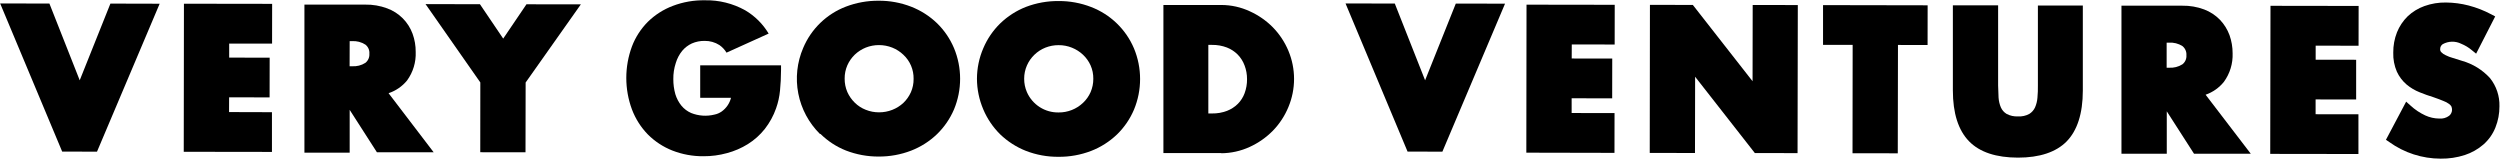 <svg width="3468" height="221" viewBox="0 0 3468 221" fill="none" xmlns="http://www.w3.org/2000/svg">
<path d="M134.563 210.383L221.483 5.16L153.163 4.984L110.585 111.386L68.535 4.896L0.216 4.808L86.254 210.295L134.563 210.383Z" fill="black"/>
<path d="M377.25 155.64L317.746 155.463L317.835 135.011L373.989 135.1L374.077 80.003L317.923 79.915V60.433L377.427 60.521L377.515 5.336L255.157 5.16L254.892 210.56L377.25 210.736V155.64Z" fill="black"/>
<path d="M485.063 152.372L522.881 211.259H601.603L539.014 129.276C549.064 125.951 557.961 119.836 564.666 111.645C573.007 100.178 577.232 86.231 576.655 72.064C576.728 63.47 575.265 54.932 572.336 46.852C569.38 38.761 564.693 31.414 558.602 25.323C552.512 19.233 545.165 14.546 537.074 11.59C527.322 7.963 516.976 6.199 506.573 6.389H422.297V211.788H485.063V152.372ZM485.063 57.078H488.149C494.768 56.608 501.361 58.31 506.925 61.926C508.811 63.409 510.297 65.338 511.251 67.538C512.206 69.739 512.597 72.142 512.391 74.532C512.574 76.919 512.171 79.315 511.219 81.512C510.267 83.709 508.793 85.64 506.925 87.138C501.35 90.723 494.759 92.394 488.149 91.899H484.975L485.063 57.078Z" fill="black"/>
<path d="M666.221 211.173L728.986 211.261L729.163 114.468L805.769 6.038L730.309 5.95L698.044 53.553L665.78 5.862L590.32 5.686L666.309 114.38L666.221 211.173Z" fill="black"/>
<path d="M1976.9 111.386L1934.85 4.896L1866.53 4.808L1952.57 210.295L2000.88 210.383L2087.8 5.072L2019.48 4.984L1976.9 111.386Z" fill="black"/>
<path d="M2117.33 211.789L2239.6 212.053L2239.69 156.869L2180.18 156.781V136.329L2236.42 136.417L2236.51 81.232L2180.27 81.144L2180.36 61.662L2239.86 61.75L2239.95 6.654L2117.59 6.478L2117.33 211.789Z" fill="black"/>
<path d="M2431.16 112.706L2348.29 6.832L2288.79 6.744L2288.52 212.144L2351.29 212.232L2351.47 106.447L2434.33 212.32L2493.57 212.408L2493.92 7.009L2431.33 6.92L2431.16 112.706Z" fill="black"/>
<path d="M2528.92 62.194L2570 62.282L2569.82 212.585L2632.59 212.673L2632.86 62.37L2673.94 62.459L2674.02 7.362L2528.92 7.098V62.194Z" fill="black"/>
<path d="M2826.97 118.703C2826.97 124.169 2826.97 129.811 2826.35 135.452C2826.01 140.2 2824.84 144.852 2822.92 149.204C2821.2 152.833 2818.47 155.893 2815.07 158.02C2810.27 160.634 2804.83 161.827 2799.38 161.458C2793.83 161.797 2788.31 160.576 2783.42 157.932C2780.01 155.839 2777.31 152.767 2775.66 149.116C2773.81 144.75 2772.71 140.1 2772.4 135.364C2772.4 129.634 2771.79 123.992 2771.79 118.527V7.364H2709.02V125.403C2709.02 156.962 2716.51 180.587 2731.41 195.926C2746.31 211.265 2769.23 218.582 2799.29 218.67C2829.26 218.67 2852.18 211.089 2866.82 196.191C2881.45 181.293 2889.3 157.667 2889.3 125.667V7.629H2826.97V118.703Z" fill="black"/>
<path d="M3085.09 113.415C3093.38 101.959 3097.6 88.055 3097.08 73.921C3097.11 65.33 3095.65 56.798 3092.76 48.709C3089.86 40.838 3085.39 33.639 3079.62 27.552C3073.43 21.169 3065.9 16.232 3057.58 13.095C3047.86 9.475 3037.54 7.71 3027.17 7.894H2942.89V213.293H3005.75V154.406L3043.57 213.293H3122.29L3059.61 131.398C3069.63 127.925 3078.46 121.691 3085.09 113.415ZM3027.52 89.172C3021.94 92.733 3015.35 94.403 3008.74 93.932H3005.57V59.2H3008.66C3015.29 58.704 3021.91 60.374 3027.52 63.96C3029.39 65.477 3030.86 67.424 3031.82 69.635C3032.77 71.846 3033.17 74.254 3032.99 76.654C3033.17 79.029 3032.77 81.412 3031.82 83.595C3030.86 85.777 3029.39 87.692 3027.52 89.172Z" fill="black"/>
<path d="M3149.26 213.47L3271.62 213.646V158.55L3212.2 158.461V137.922L3268.45 138.01V82.913L3212.29 82.825V63.343L3271.8 63.431L3271.89 8.247L3149.62 8.07L3149.26 213.47Z" fill="black"/>
<path d="M3454.1 108.301C3443.67 96.902 3430.27 88.631 3415.4 84.411C3411.23 83.001 3407 81.678 3402.71 80.444C3399.2 79.495 3395.81 78.195 3392.57 76.565C3390.24 75.559 3388.14 74.09 3386.4 72.246C3385.9 71.7 3385.52 71.059 3385.28 70.362C3385.03 69.666 3384.94 68.927 3384.99 68.191C3384.94 66.817 3385.25 65.456 3385.88 64.237C3386.52 63.017 3387.45 61.981 3388.6 61.227C3392.51 59.089 3396.87 57.925 3401.32 57.833C3405.77 57.741 3410.18 58.724 3414.17 60.698C3419.47 62.852 3424.41 65.827 3428.8 69.513L3434.88 74.45L3461.33 22.791L3455.86 19.882C3445.91 14.591 3435.38 10.479 3424.48 7.629C3414.23 4.966 3403.69 3.574 3393.1 3.485C3382.89 3.308 3372.74 4.98 3363.12 8.422C3354.5 11.498 3346.6 16.331 3339.94 22.615C3333.53 28.891 3328.49 36.424 3325.13 44.742C3321.58 53.749 3319.82 63.359 3319.93 73.039C3319.64 82.117 3321.35 91.147 3324.95 99.485C3328.08 106.244 3332.62 112.255 3338.26 117.116C3343.74 121.729 3349.94 125.421 3356.6 128.047C3362.95 130.633 3369.38 132.925 3375.91 134.923C3381.2 136.775 3385.78 138.45 3389.48 140.036C3392.29 141.028 3394.93 142.424 3397.33 144.18C3398.67 145.096 3399.78 146.301 3400.59 147.706C3401.2 149.217 3401.5 150.836 3401.47 152.466C3401.43 154.024 3401.06 155.554 3400.37 156.954C3399.69 158.353 3398.71 159.589 3397.5 160.576C3393.5 163.552 3388.54 164.935 3383.58 164.455C3376.94 164.389 3370.39 162.917 3364.36 160.136C3356.84 156.653 3349.9 152.012 3343.82 146.384L3337.82 141.006L3309.79 193.899L3314.46 197.072C3335.21 212.01 3360.13 220.058 3385.69 220.08C3397.06 220.239 3408.37 218.542 3419.19 215.056C3428.65 211.967 3437.4 207.022 3444.93 200.51C3452.32 194.05 3458.06 185.921 3461.68 176.797C3465.4 167.491 3467.29 157.552 3467.23 147.53C3467.63 133.311 3462.98 119.412 3454.1 108.301Z" fill="black"/>
<path d="M1138.2 185.786C1148.29 195.741 1160.28 203.565 1173.46 208.794C1187.94 214.4 1203.34 217.241 1218.86 217.169C1234.25 217.27 1249.53 214.489 1263.91 208.971C1277.29 203.781 1289.52 195.991 1299.87 186.051C1309.91 176.29 1317.91 164.634 1323.41 151.759C1329 138.289 1331.87 123.85 1331.87 109.268C1331.87 94.686 1329 80.247 1323.41 66.778C1317.96 53.847 1309.99 42.13 1299.96 32.31C1289.61 22.343 1277.38 14.524 1263.99 9.301C1249.58 3.7 1234.23 0.888 1218.77 1.015C1203.26 0.897 1187.86 3.677 1173.37 9.213C1160.16 14.27 1148.12 21.945 1137.95 31.777C1127.79 41.609 1119.71 53.394 1114.22 66.425C1105.63 86.344 1103.24 108.391 1107.38 129.686C1111.52 150.981 1121.98 170.533 1137.4 185.786H1138.2ZM1175.4 90.668C1177.87 85.074 1181.4 80.014 1185.8 75.77C1190.23 71.58 1195.4 68.261 1201.05 65.984C1206.89 63.677 1213.11 62.51 1219.39 62.547C1225.7 62.54 1231.95 63.737 1237.81 66.073C1243.51 68.358 1248.71 71.709 1253.15 75.946C1257.74 80.215 1261.38 85.406 1263.83 91.179C1266.27 96.952 1267.47 103.176 1267.34 109.445C1267.43 115.845 1266.13 122.188 1263.55 128.045C1261.04 133.609 1257.48 138.637 1253.06 142.855C1248.61 146.942 1243.44 150.17 1237.81 152.376C1231.95 154.681 1225.69 155.848 1219.39 155.814C1213.08 155.856 1206.82 154.658 1200.96 152.288C1195.3 150.086 1190.14 146.757 1185.8 142.502C1181.42 138.24 1177.89 133.185 1175.4 127.604C1172.89 121.728 1171.63 115.394 1171.7 109.004C1171.65 102.702 1172.91 96.458 1175.4 90.668Z" fill="black"/>
<path d="M1387.32 186.227C1397.61 196.15 1409.74 203.966 1423.03 209.236C1437.5 214.853 1452.9 217.665 1468.42 217.522C1483.81 217.651 1499.09 214.901 1513.47 209.412C1526.89 204.232 1539.14 196.442 1549.53 186.492C1559.58 176.715 1567.59 165.026 1573.06 152.112C1578.65 138.642 1581.53 124.203 1581.53 109.621C1581.53 95.039 1578.65 80.6 1573.06 67.131C1567.52 54.069 1559.4 42.257 1549.19 32.398C1538.98 22.538 1526.89 14.834 1513.65 9.743C1499.23 4.141 1483.89 1.329 1468.42 1.456C1452.98 1.305 1437.64 4.056 1423.2 9.566C1409.9 14.77 1397.77 22.561 1387.5 32.486C1377.48 42.281 1369.51 53.967 1364.05 66.867C1358.27 80.258 1355.27 94.684 1355.23 109.269C1355.29 123.909 1358.29 138.389 1364.05 151.847C1369.5 164.713 1377.4 176.392 1387.32 186.227ZM1424.61 90.668C1427.07 85.096 1430.61 80.064 1435.01 75.858C1439.39 71.653 1444.54 68.331 1450.18 66.073C1456.01 63.766 1462.24 62.599 1468.51 62.635C1474.85 62.586 1481.15 63.784 1487.03 66.161C1492.7 68.437 1497.91 71.756 1502.36 75.946C1506.79 80.118 1510.36 85.12 1512.85 90.668C1515.44 96.525 1516.73 102.869 1516.64 109.269C1516.69 115.665 1515.39 121.999 1512.85 127.869C1510.38 133.458 1506.82 138.494 1502.36 142.679C1493.26 151.32 1481.15 156.092 1468.6 155.991C1459.29 156.177 1450.13 153.597 1442.28 148.575C1434.44 143.553 1428.26 136.317 1424.52 127.781C1421.98 121.911 1420.69 115.577 1420.73 109.181C1420.7 102.805 1422.03 96.496 1424.61 90.668Z" fill="black"/>
<path d="M1693.92 212.581C1707.66 212.528 1721.21 209.521 1733.68 203.765C1745.66 198.29 1756.53 190.672 1765.77 181.286C1774.96 171.822 1782.26 160.692 1787.28 148.493C1792.46 136.139 1795.12 122.879 1795.12 109.484C1795.12 96.09 1792.46 82.83 1787.28 70.476C1782.2 58.338 1774.88 47.27 1765.68 37.859C1756.51 28.608 1745.72 21.11 1733.86 15.732C1721.49 9.955 1708.01 6.947 1694.36 6.917H1613.88V212.316H1694.36L1693.92 212.581ZM1681.41 157.396H1676.2V62.278H1681.32C1688.36 62.172 1695.36 63.398 1701.95 65.892C1707.6 68.096 1712.74 71.459 1717.02 75.766C1721.17 80.051 1724.38 85.155 1726.45 90.752C1728.78 96.857 1729.95 103.346 1729.89 109.881C1729.96 116.495 1728.82 123.067 1726.54 129.275C1724.51 134.793 1721.33 139.813 1717.2 143.997C1712.9 148.259 1707.77 151.59 1702.12 153.782C1695.48 156.292 1688.42 157.518 1681.32 157.396H1681.41Z" fill="black"/>
<path d="M898.684 186.491C908.347 196.175 919.9 203.767 932.623 208.794C946.413 214.176 961.105 216.869 975.907 216.728C986.897 216.788 997.843 215.334 1008.44 212.408C1018.67 209.702 1028.45 205.483 1037.44 199.89C1046.44 194.278 1054.4 187.15 1060.98 178.822C1067.7 170.213 1072.97 160.565 1076.58 150.26C1079.42 142.29 1081.25 133.999 1082.04 125.576C1082.93 116.761 1083.37 107.505 1083.46 97.103V90.667H971.323V135.626H1014.08C1012.16 143.312 1007.56 150.062 1001.12 154.667C998.081 156.803 994.627 158.275 990.981 158.987C980.288 161.62 969.04 160.849 958.805 156.783C953.537 154.493 948.885 150.989 945.229 146.557C941.445 141.855 938.601 136.467 936.855 130.689C934.933 123.893 933.984 116.859 934.034 109.797C933.924 102.165 935.086 94.568 937.472 87.317C939.301 81.217 942.294 75.529 946.287 70.568C949.962 66.172 954.569 62.649 959.775 60.254C965.332 57.832 971.344 56.629 977.406 56.728C984.704 56.596 991.88 58.62 998.034 62.546C1002 65.314 1005.33 68.889 1007.82 73.036L1066.27 46.59C1058.33 33.285 1047.17 22.19 1033.82 14.326C1016.73 4.803 997.411 -0.004 977.847 0.397C962.648 0.121 947.538 2.754 933.329 8.155C920.413 13.038 908.647 20.541 898.772 30.193C889.058 39.899 881.516 51.558 876.645 64.397C866.188 92.609 866.188 123.635 876.645 151.846C881.543 164.781 889.044 176.573 898.684 186.491Z" fill="black"/>
</svg>
